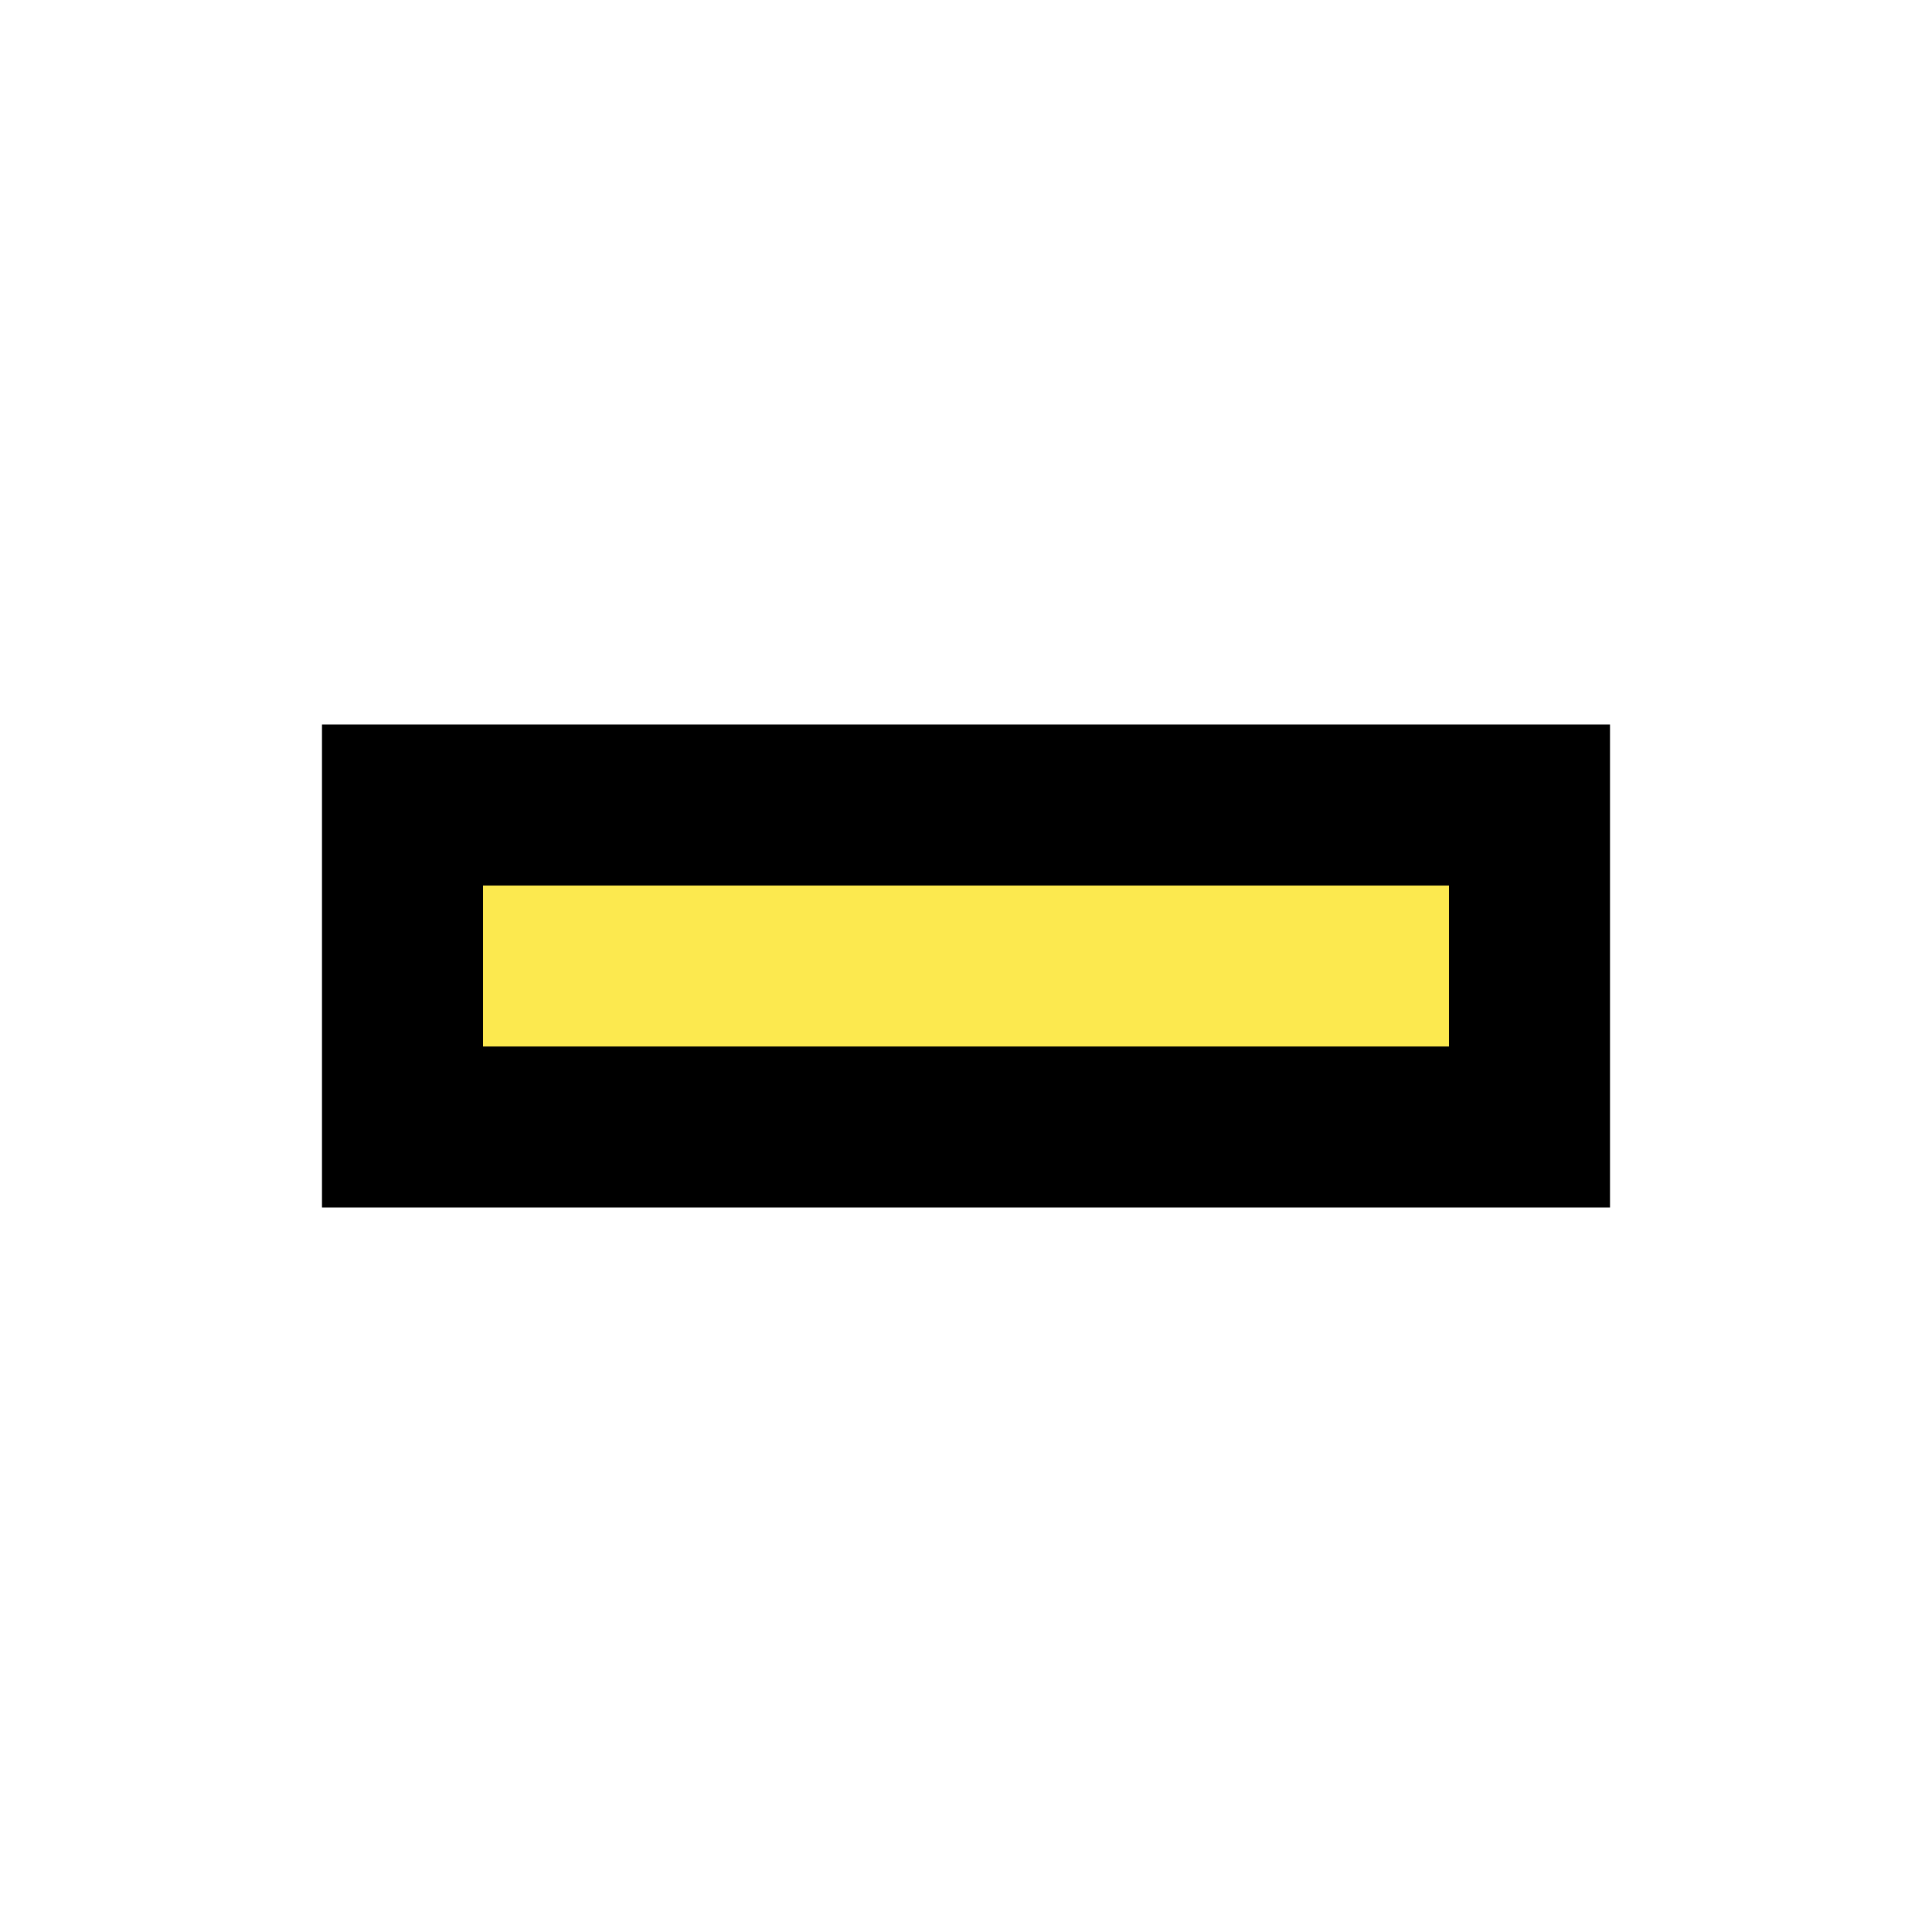 <?xml version="1.0" encoding="UTF-8" standalone="no"?>
<!-- Created with Inkscape (http://www.inkscape.org/) -->

<svg
   xmlns:dc="http://purl.org/dc/elements/1.1/"
   xmlns:cc="http://creativecommons.org/ns#"
   xmlns:rdf="http://www.w3.org/1999/02/22-rdf-syntax-ns#"
   xmlns:svg="http://www.w3.org/2000/svg"
   xmlns="http://www.w3.org/2000/svg"
   xmlns:sodipodi="http://sodipodi.sourceforge.net/DTD/sodipodi-0.dtd"
   xmlns:inkscape="http://www.inkscape.org/namespaces/inkscape"
   width="12"
   height="12"
   viewBox="0 0 12 12"
   id="svg2"
   version="1.1"
   inkscape:version="0.92.3 (2405546, 2018-03-11)"
   inkscape:export-xdpi="180"
   inkscape:export-ydpi="180"
   sodipodi:docname="task-remove.svg">
  <defs
     id="defs4" />
  <sodipodi:namedview
     id="base"
     pagecolor="#ffffff"
     bordercolor="#666666"
     borderopacity="1.0"
     inkscape:pageopacity="0.0"
     inkscape:pageshadow="2"
     inkscape:zoom="45.254834"
     inkscape:cx="1.1804375"
     inkscape:cy="7.4286294"
     inkscape:document-units="px"
     inkscape:current-layer="layer1"
     showgrid="true"
     units="px"
     inkscape:window-width="1920"
     inkscape:window-height="1034"
     inkscape:window-x="0"
     inkscape:window-y="0"
     inkscape:window-maximized="1"
     inkscape:snap-others="false"
     inkscape:snap-nodes="true"
     inkscape:object-nodes="true"
     inkscape:snap-to-guides="false"
     inkscape:measure-start="17.75,10.5"
     inkscape:measure-end="17.8622,10.4431">
    <inkscape:grid
       type="xygrid"
       id="grid4136"
       spacingx="0.25"
       spacingy="0.25"
       empspacing="4"
       dotted="false"
       color="#adadad"
       opacity="0.157" />
  </sodipodi:namedview>
  <g
     inkscape:label="Layer 1"
     inkscape:groupmode="layer"
     id="layer1"
     transform="translate(0,-1040.362)"
     style="display:inline">
    <path
       style="fill:#fce94f;fill-opacity:1;stroke:#000000;stroke-width:1px;stroke-linecap:butt;stroke-linejoin:miter;stroke-opacity:1"
       d="m 2.5,1047.362 v -2 h 7 v 2 z"
       id="path822"
       inkscape:connector-curvature="0"
       sodipodi:nodetypes="ccccc" />
  </g>
</svg>
